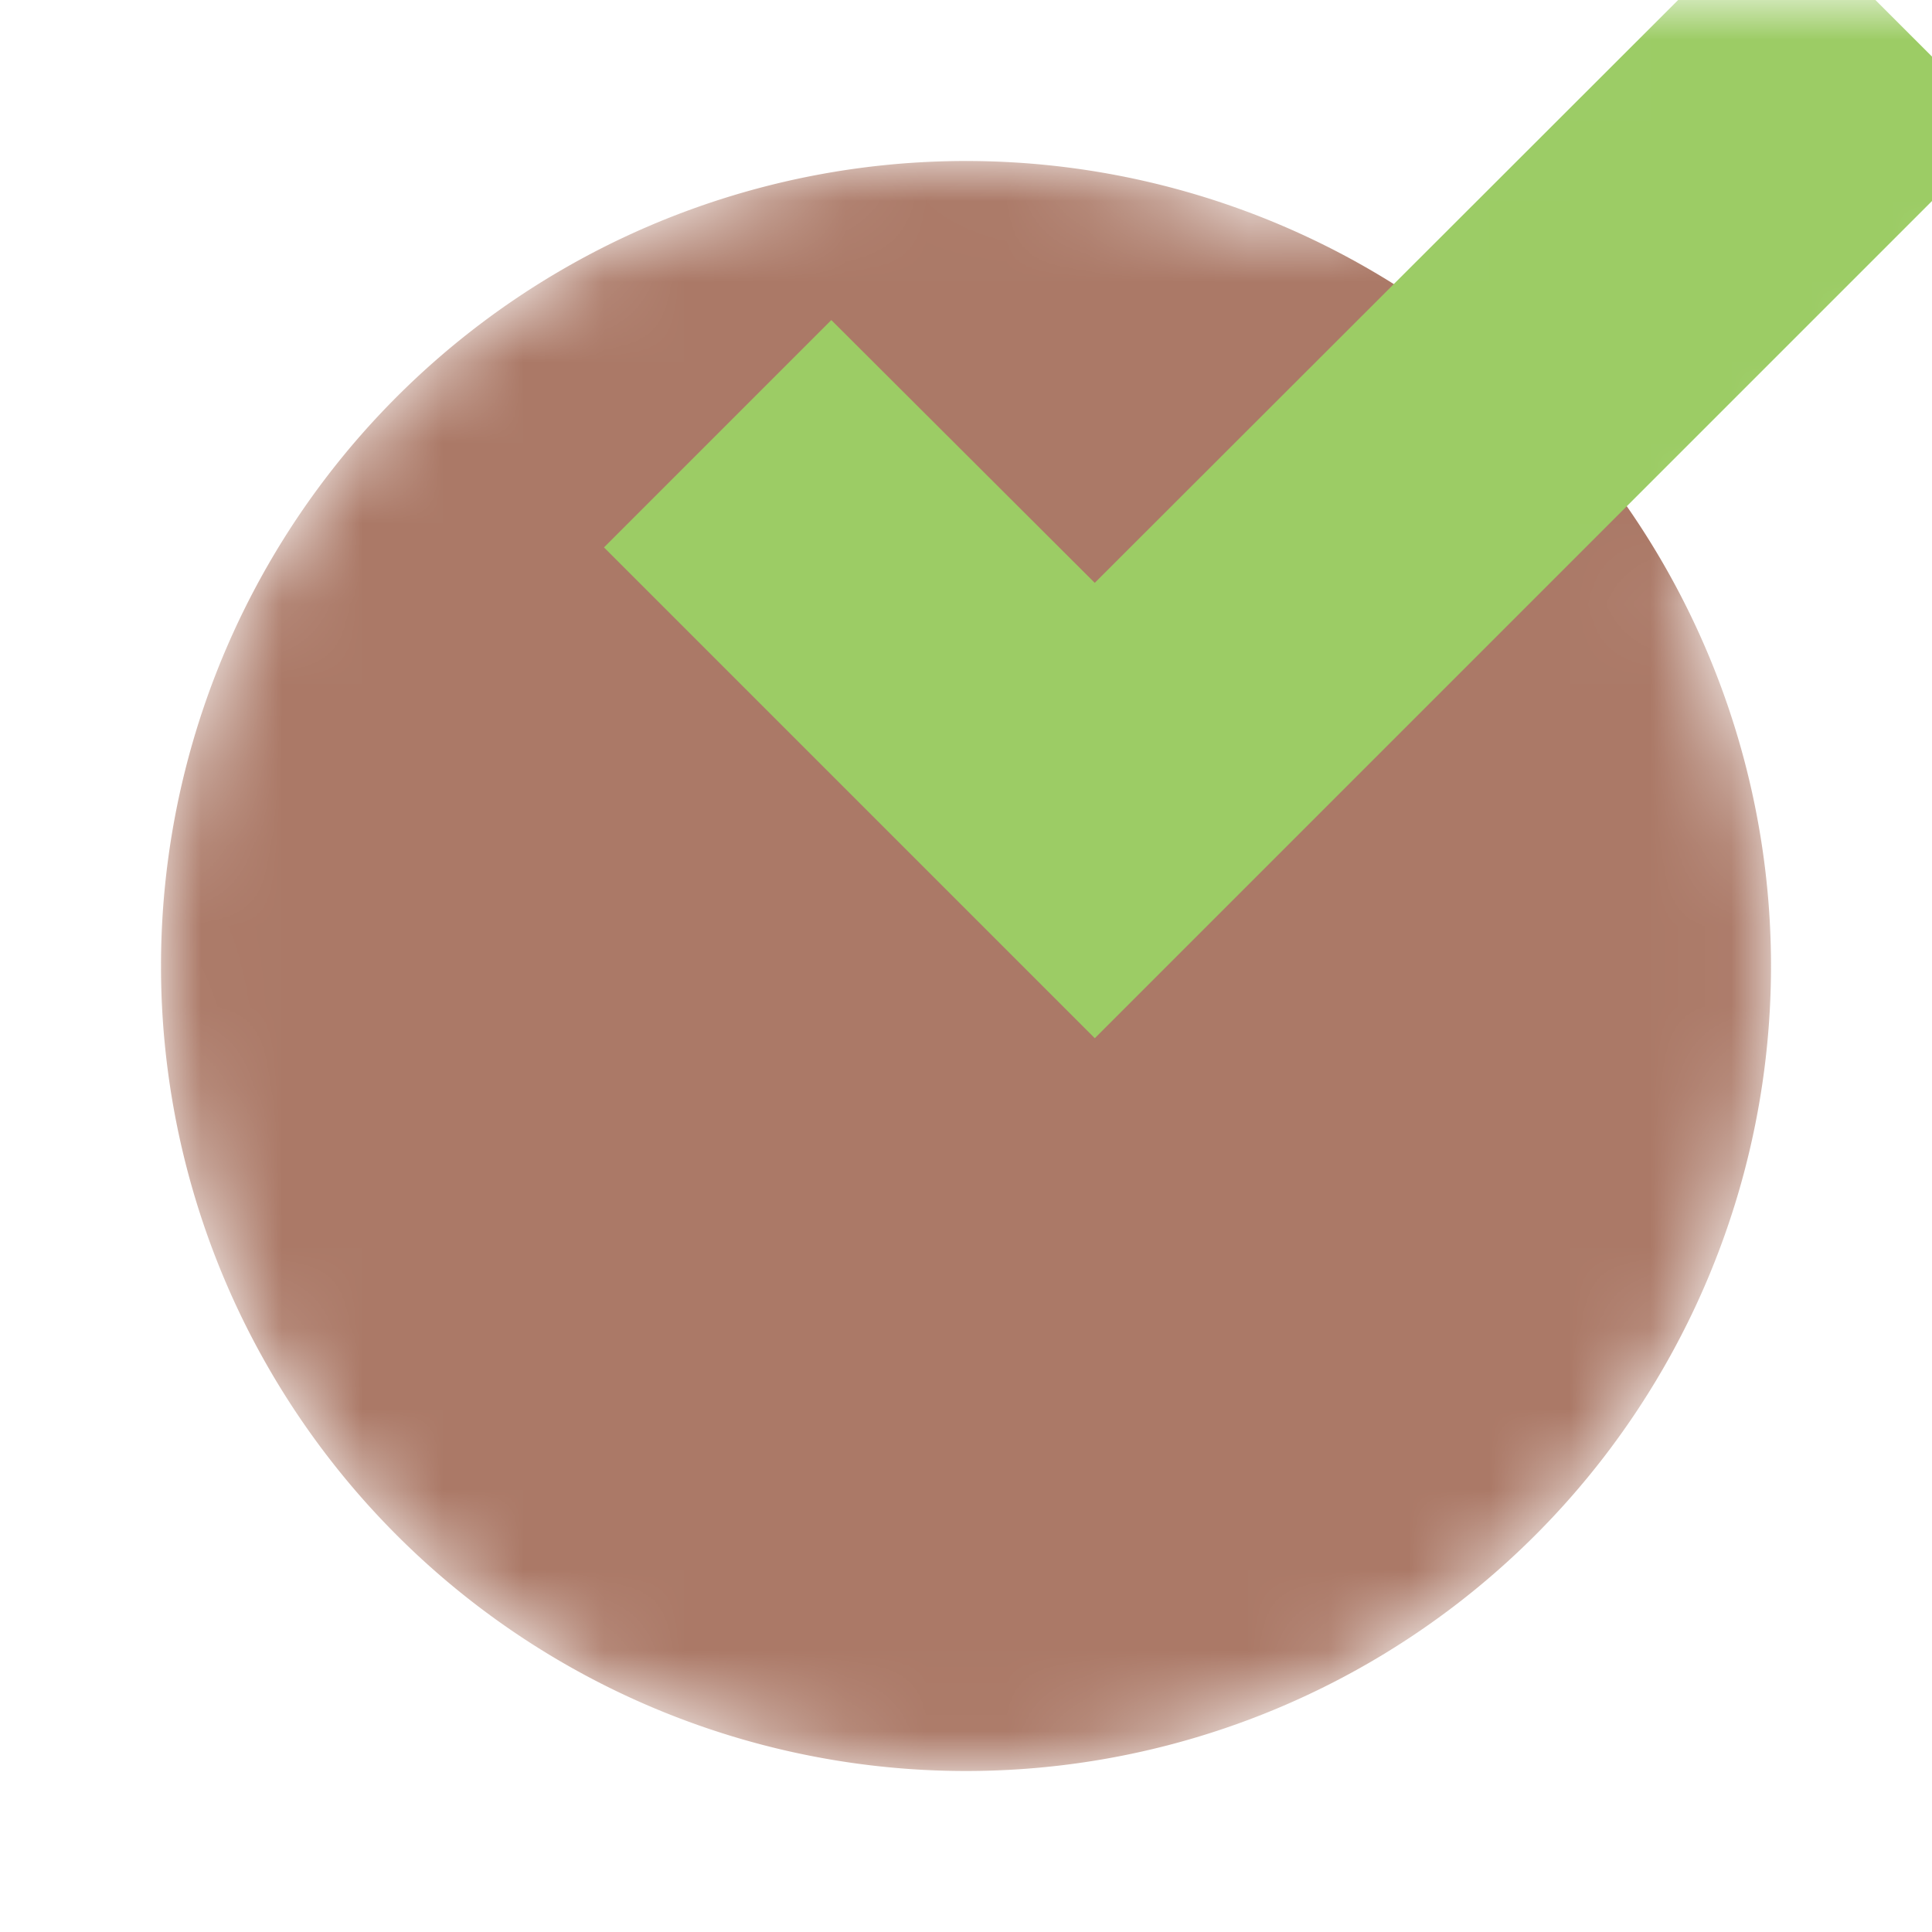 <svg xmlns="http://www.w3.org/2000/svg" width="14" height="14" viewBox="0 0 24 24"><defs><mask id="a"><path fill="#fff" d="M12 2A10 10 0 0 0 2 12a10 10 0 0 0 10 10 10 10 0 0 0 10-10A10 10 0 0 0 12 2"/><path stroke="#000" stroke-width="4.8" d="m23.2 1.6-9.6 9.6-4.4-4.4 1.128-1.128L13.6 8.936 22.072.472z"/><path fill="#fff" d="m23.2 1.6-9.6 9.6-4.4-4.4 1.128-1.128L13.6 8.936 22.072.472z"/></mask></defs><g mask="url(#a)"><path fill="#ab7967" d="M12 2A10 10 0 0 0 2 12a10 10 0 0 0 10 10 10 10 0 0 0 10-10A10 10 0 0 0 12 2"/><path fill="#9CCC65" stroke="#9CCC65" stroke-width="2.4" d="m23.2 1.6-9.6 9.6-4.4-4.4 1.128-1.128L13.6 8.936 22.072.472z"/></g></svg>